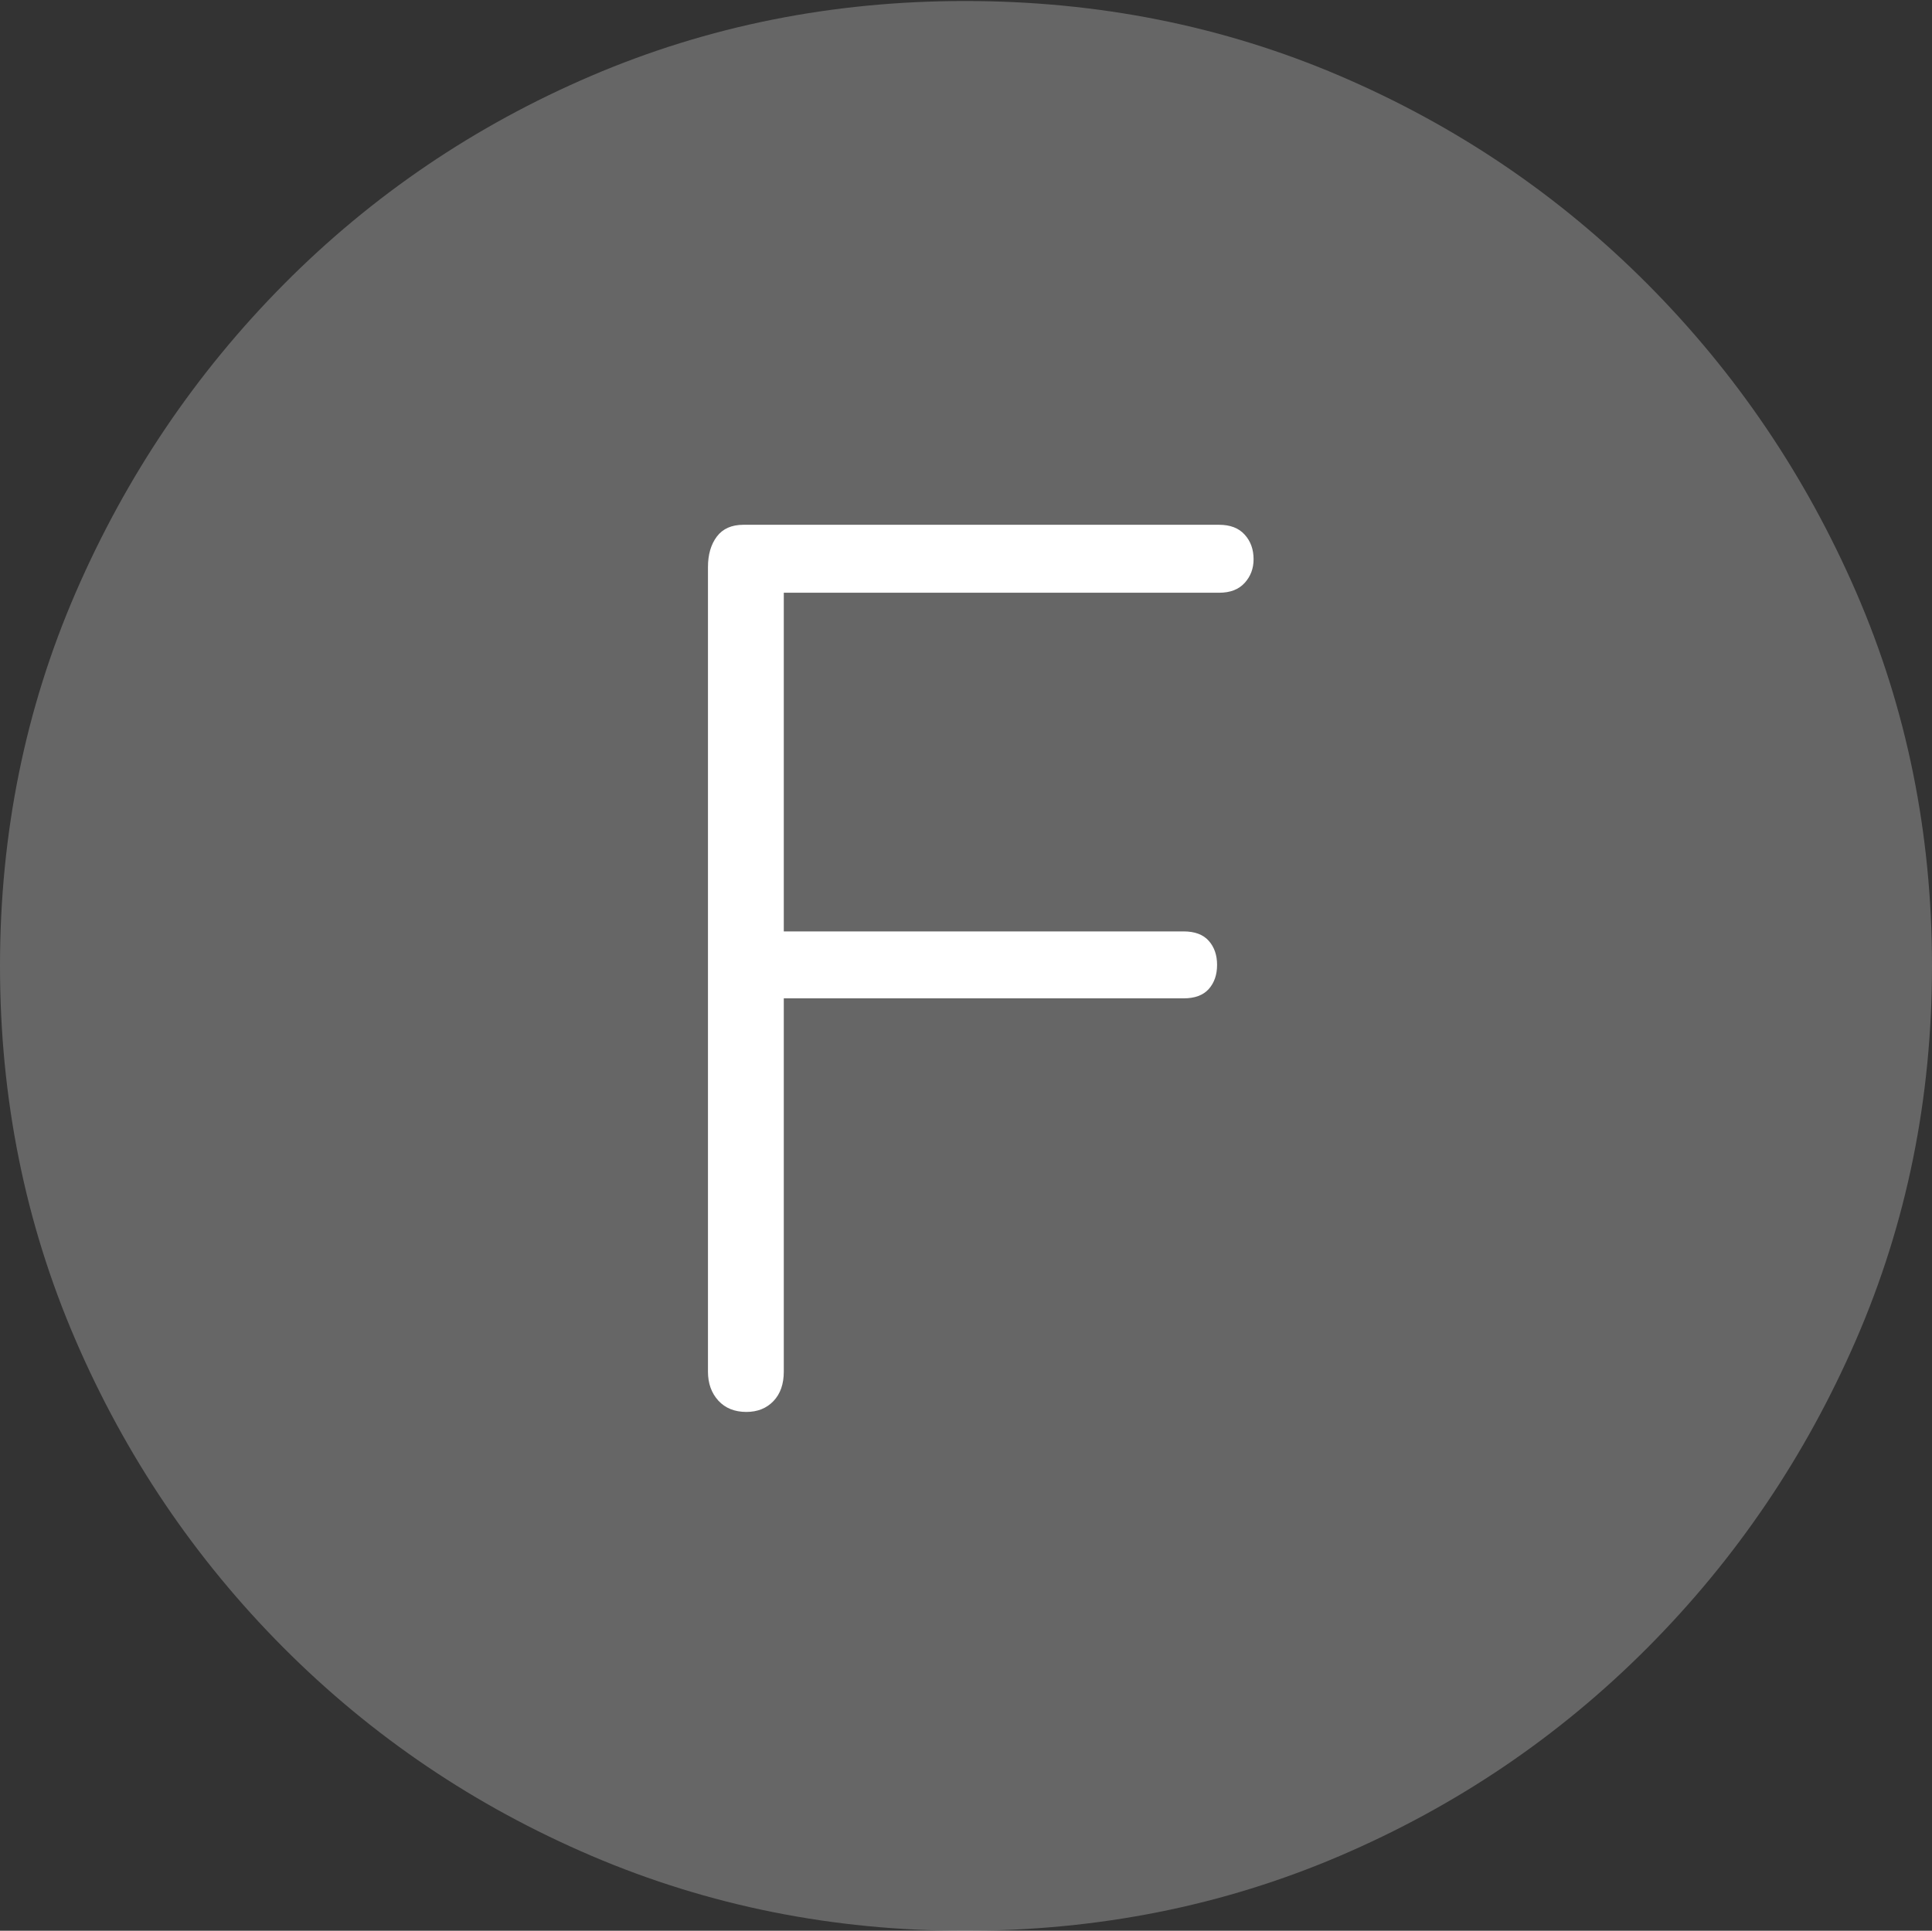 <?xml version="1.0" encoding="UTF-8"?>
<!--Generator: Apple Native CoreSVG 175-->
<!DOCTYPE svg
PUBLIC "-//W3C//DTD SVG 1.1//EN"
       "http://www.w3.org/Graphics/SVG/1.1/DTD/svg11.dtd">
<svg version="1.1" xmlns="http://www.w3.org/2000/svg" xmlns:xlink="http://www.w3.org/1999/xlink" width="19.16" height="19.15">
 <rect width="100%" height="100%" fill="#333333" stroke="none"/>
 <g>
  <rect height="19.15" opacity="0" width="19.16" x="0" y="0"/>
  <path d="M9.57 19.15Q11.553 19.15 13.286 18.408Q15.02 17.666 16.338 16.343Q17.656 15.02 18.408 13.286Q19.16 11.553 19.16 9.58Q19.16 7.607 18.408 5.874Q17.656 4.141 16.338 2.817Q15.02 1.494 13.286 0.752Q11.553 0.01 9.57 0.01Q7.598 0.01 5.864 0.752Q4.131 1.494 2.817 2.817Q1.504 4.141 0.752 5.874Q0 7.607 0 9.58Q0 11.553 0.747 13.286Q1.494 15.02 2.812 16.343Q4.131 17.666 5.869 18.408Q7.607 19.15 9.57 19.15Z" fill="rgba(255,255,255,0.25)"/>
  <path d="M7.402 14.004Q7.227 14.004 7.124 13.892Q7.021 13.779 7.021 13.604L7.021 5.625Q7.021 5.439 7.109 5.322Q7.197 5.205 7.373 5.205L12.09 5.205Q12.256 5.205 12.344 5.303Q12.432 5.4 12.432 5.547Q12.432 5.684 12.344 5.781Q12.256 5.879 12.09 5.879L7.773 5.879L7.773 9.238L11.738 9.238Q11.904 9.238 11.987 9.331Q12.07 9.424 12.07 9.57Q12.07 9.717 11.987 9.81Q11.904 9.902 11.738 9.902L7.773 9.902L7.773 13.604Q7.773 13.789 7.671 13.896Q7.568 14.004 7.402 14.004Z" fill="#ffffff"/>
 </g>
</svg>
